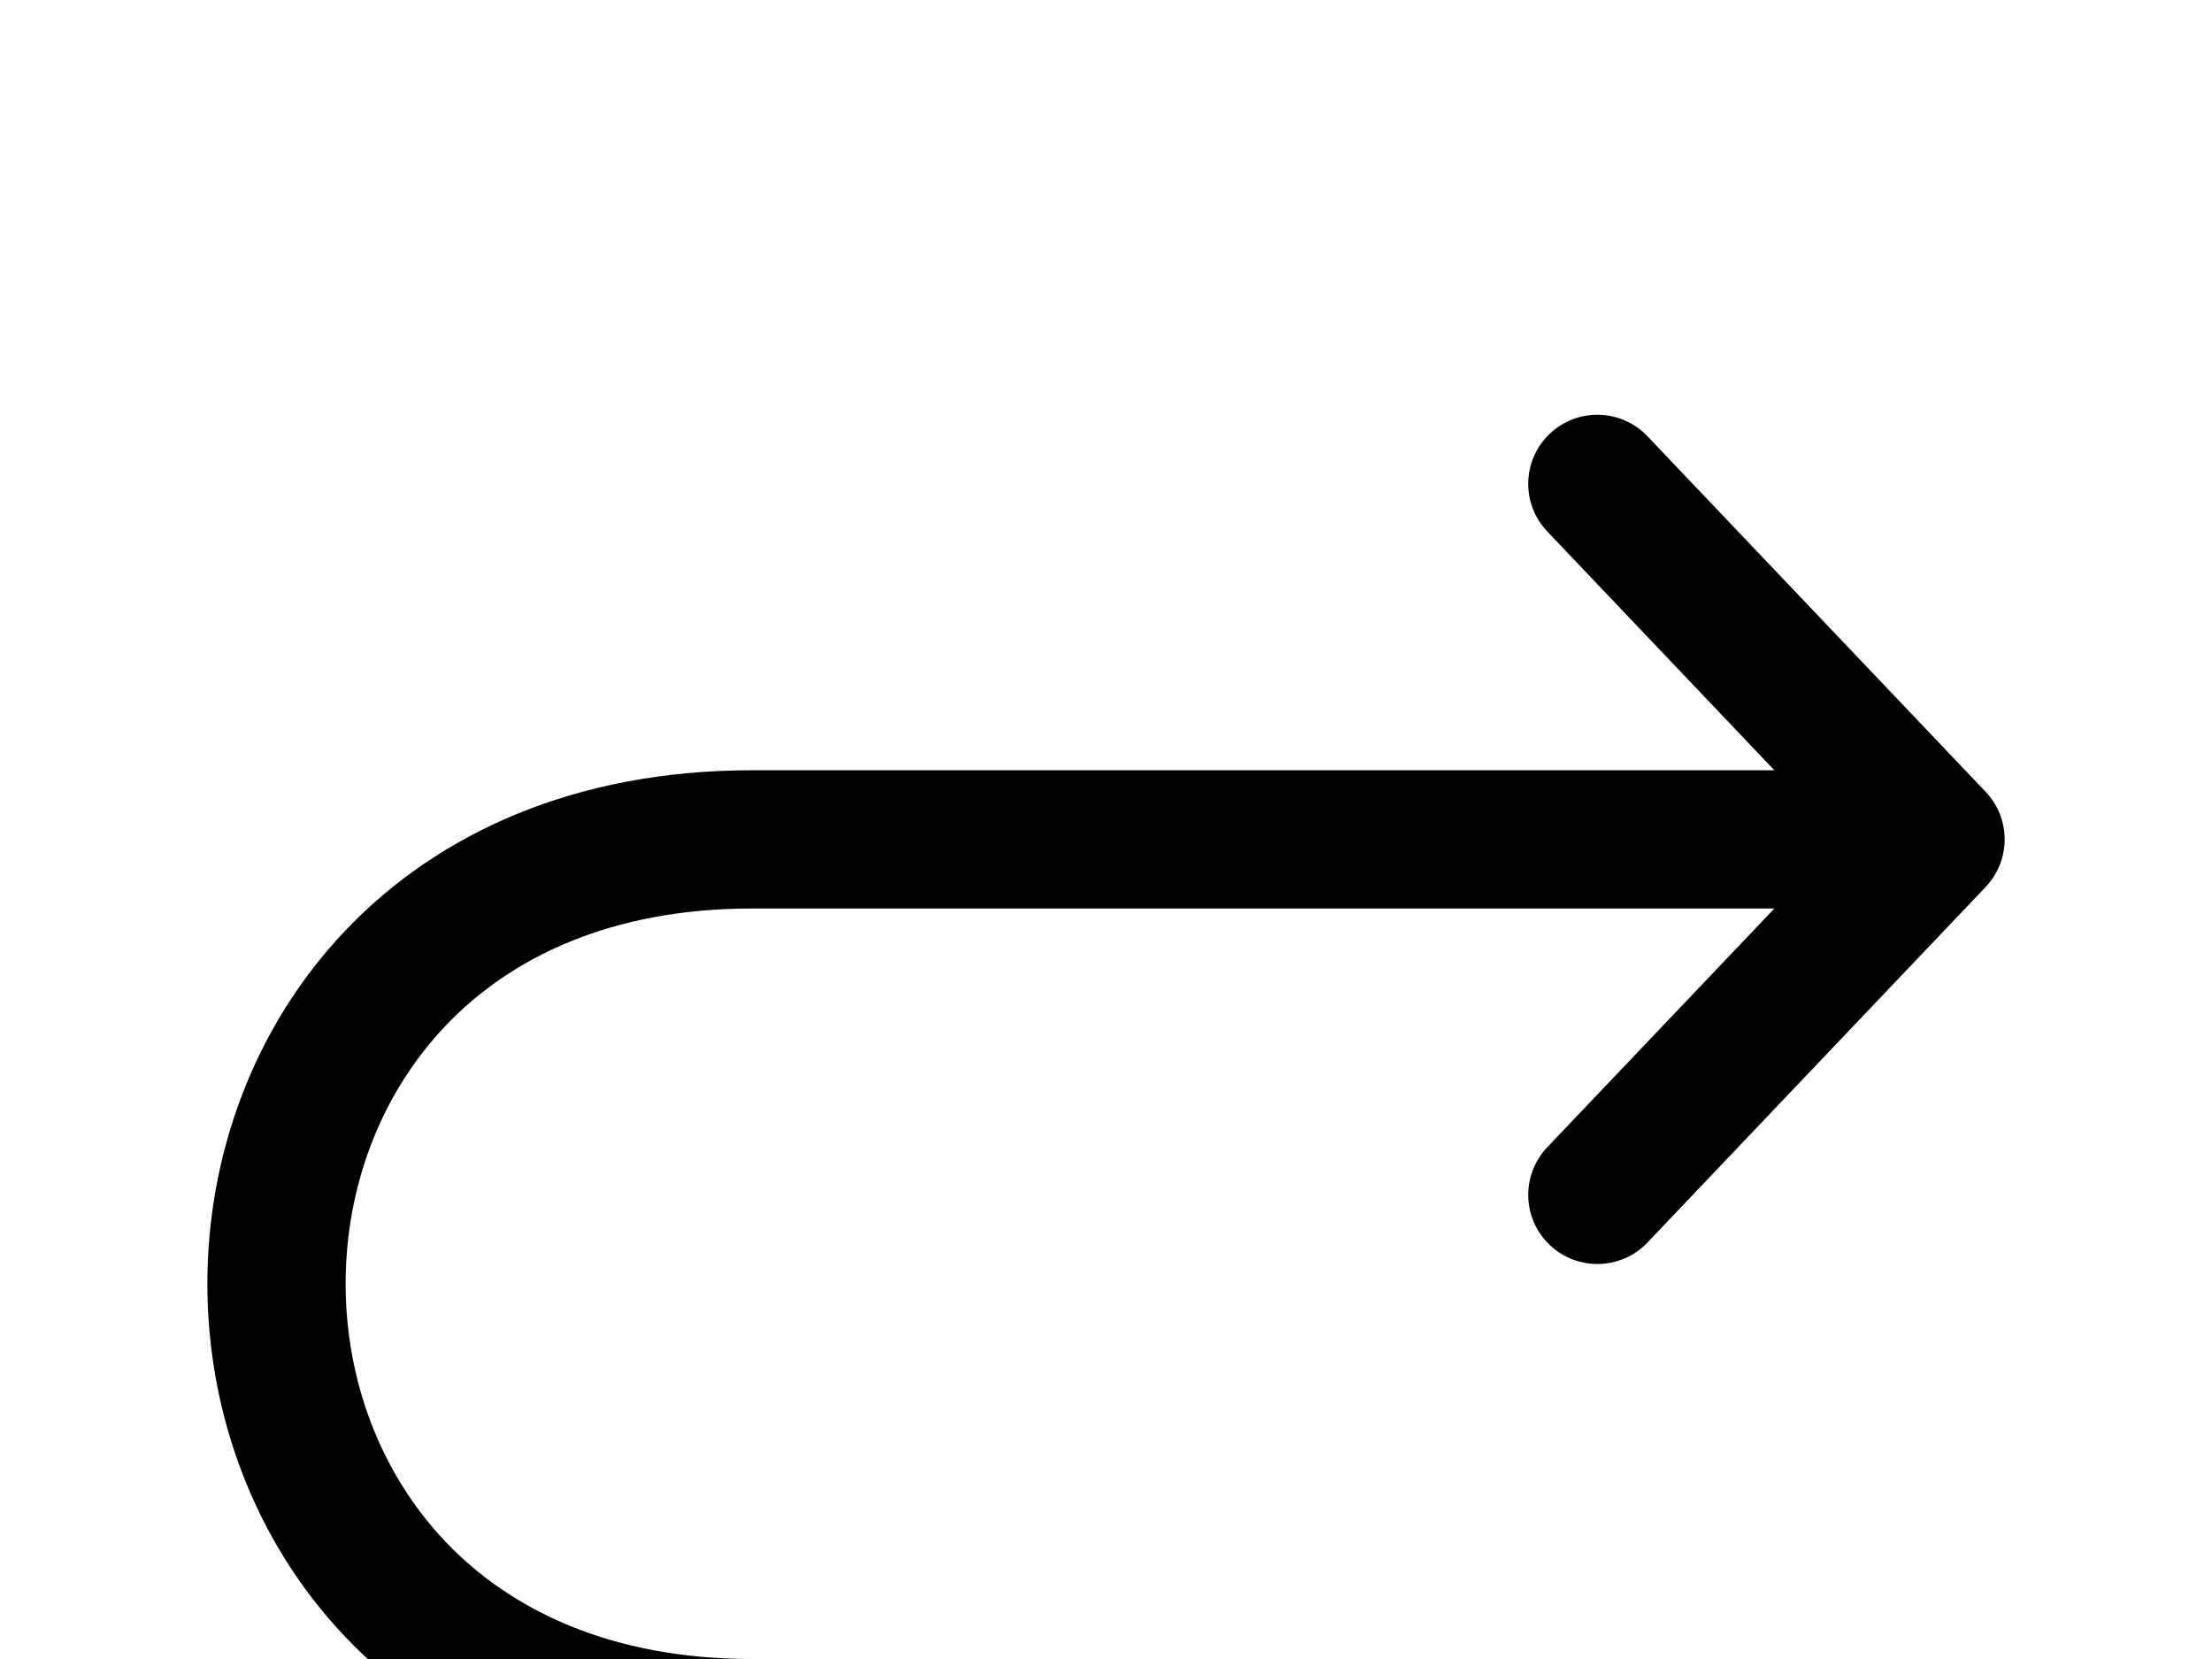 <?xml version="1.0" encoding="UTF-8"?>
<svg width="32px" height="24px" viewBox="0 0 32 24" version="1.1" xmlns="http://www.w3.org/2000/svg" xmlns:xlink="http://www.w3.org/1999/xlink">
    <path d="M22.419 6.275C22.019 6.656 22.003 7.289 22.384 7.689L25.669 11.143H10.879C8.337 11.143 6.347 12.041 4.995 13.463C3.656 14.871 3 16.732 3 18.571C3 20.411 3.656 22.272 4.995 23.68C6.347 25.102 8.337 26 10.879 26C11.431 26 11.879 25.552 11.879 25C11.879 24.448 11.431 24 10.879 24C8.835 24 7.385 23.291 6.444 22.302C5.491 21.299 5 19.946 5 18.571C5 17.197 5.491 15.844 6.444 14.841C7.385 13.852 8.835 13.143 10.879 13.143H25.669L22.384 16.596C22.003 16.997 22.019 17.63 22.419 18.01C22.819 18.391 23.452 18.375 23.833 17.975L28.725 12.832C29.092 12.446 29.092 11.84 28.725 11.454L23.833 6.311C23.452 5.911 22.819 5.895 22.419 6.275Z" />
</svg>